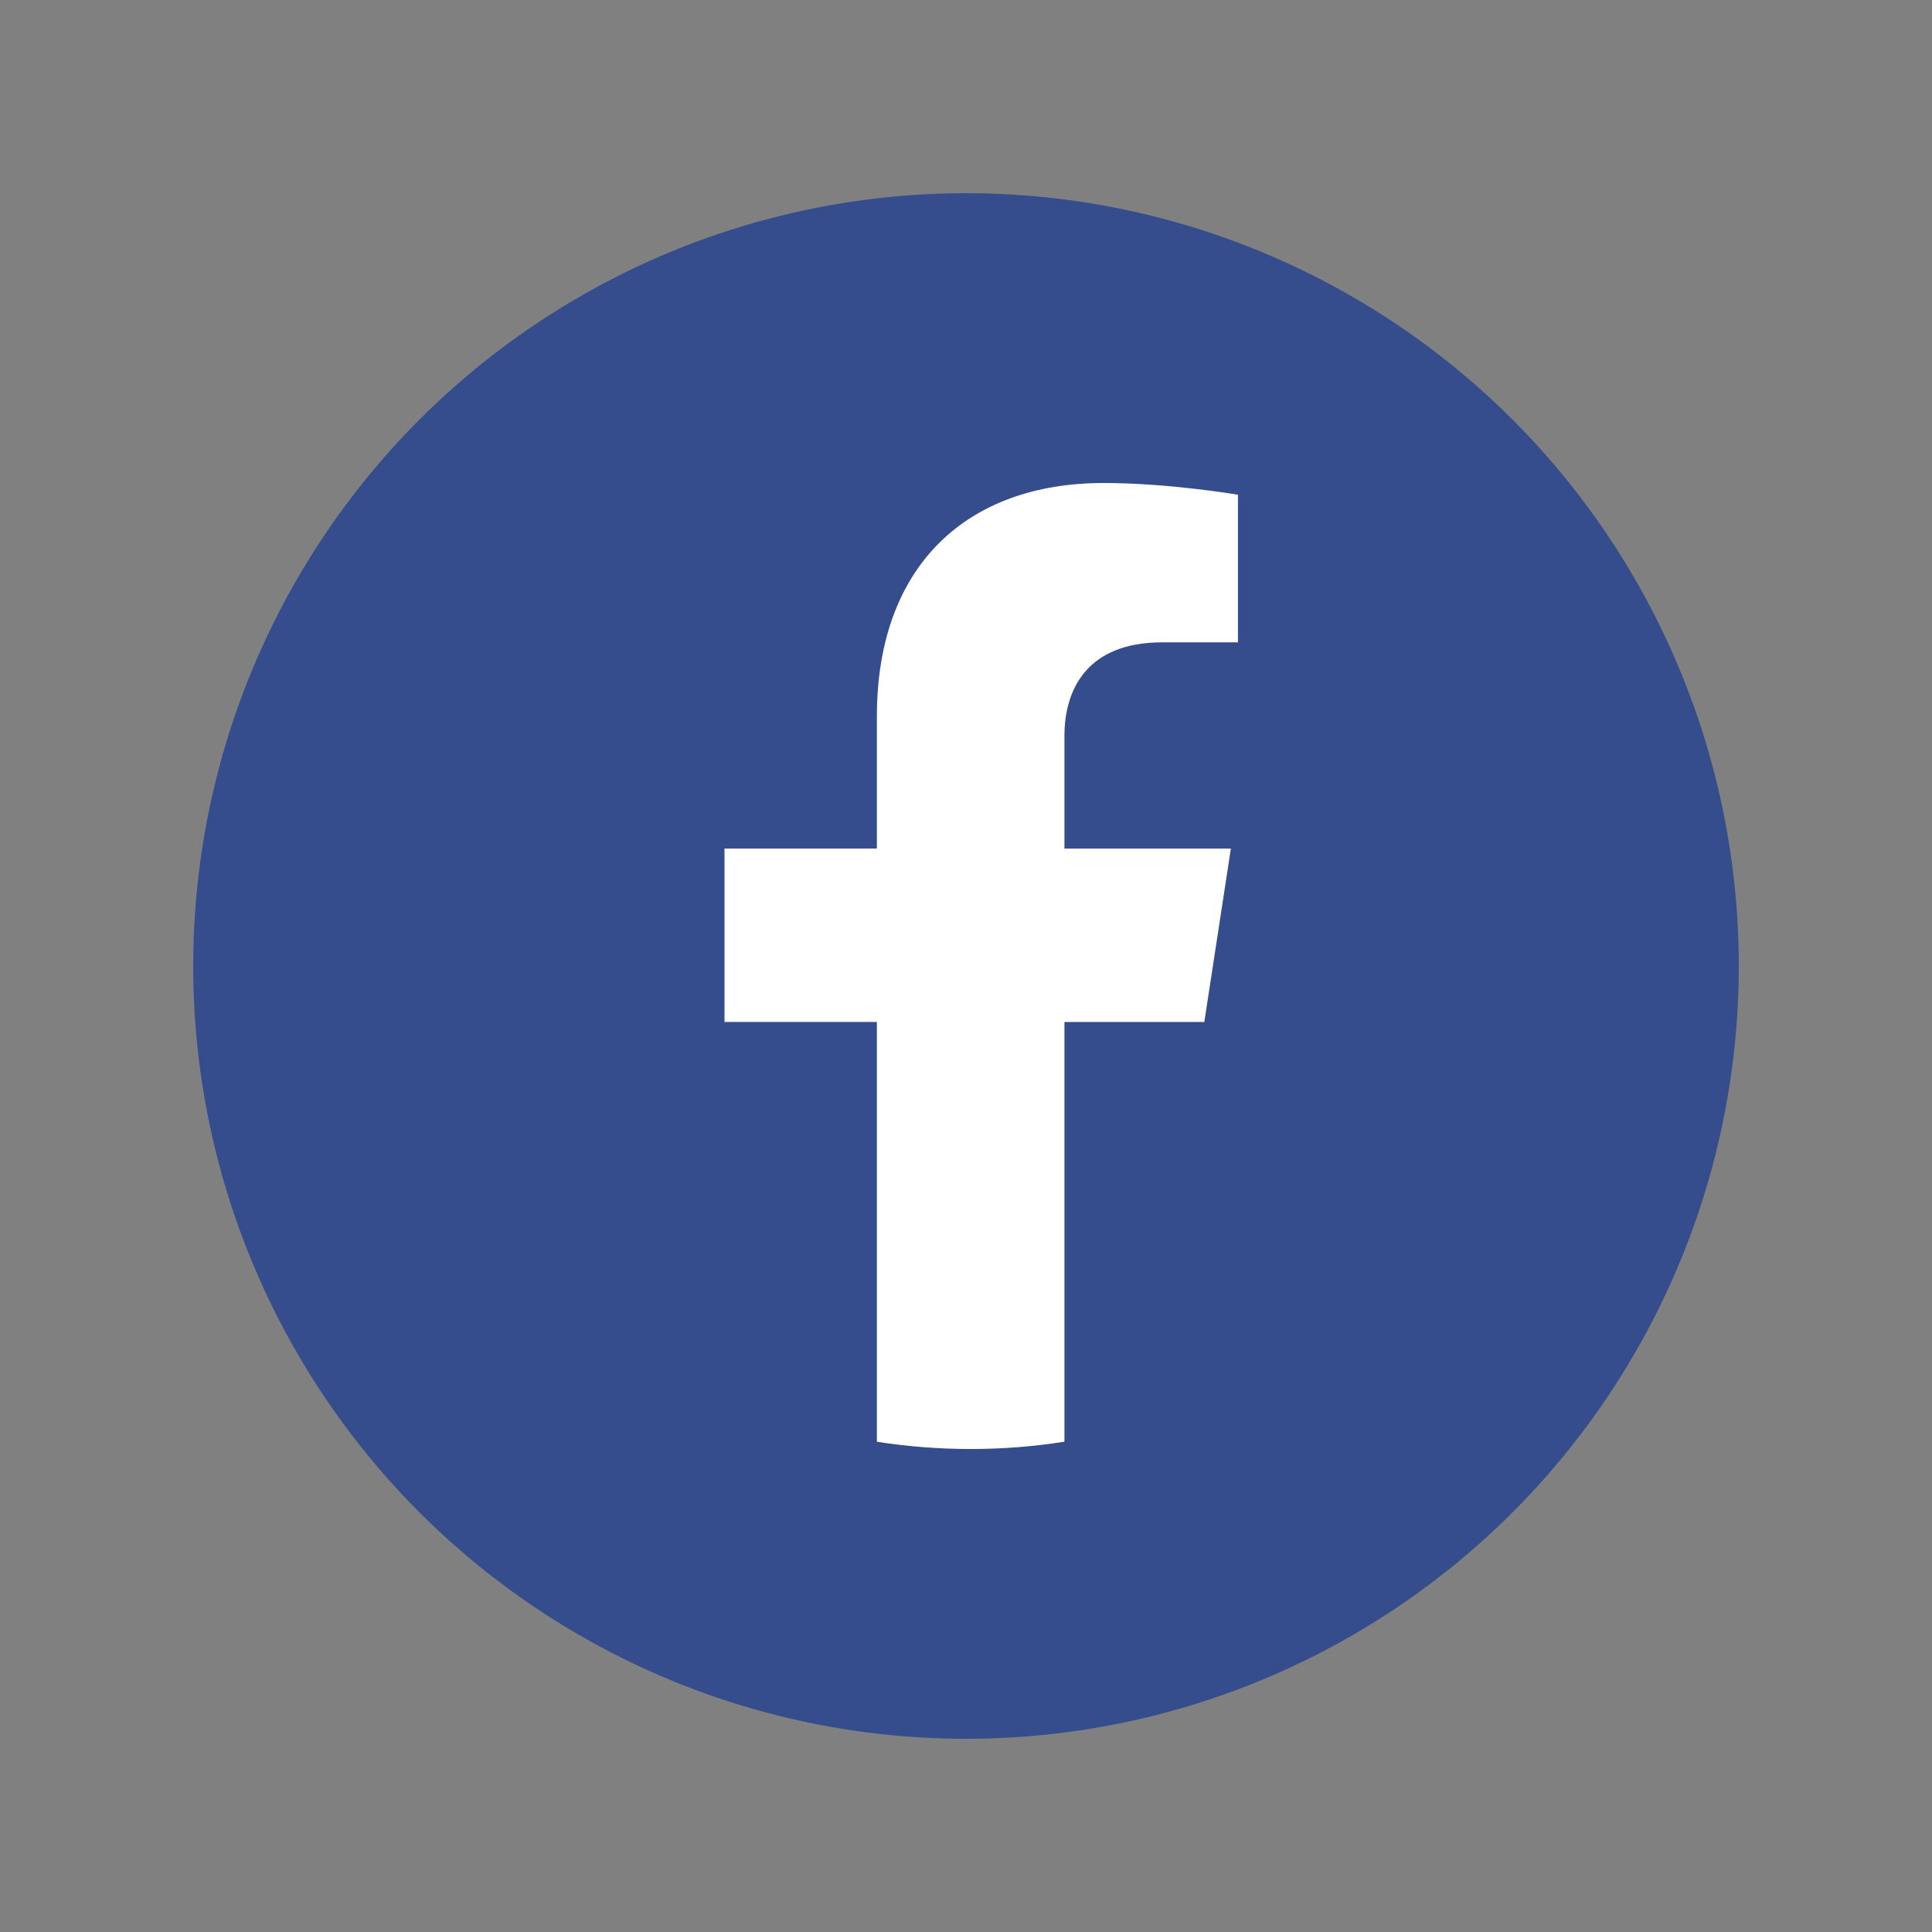 <svg xmlns="http://www.w3.org/2000/svg" width="40" height="40" viewBox="0 0 40 40">
    <rect x="0" y="0" width="40" height="40" fill="#808080" stroke="none"/>
    <g fill="none" transform="translate(4 4)">
        <circle cx="16" cy="16" r="16" fill="#354D8C"/>
        <path fill="#FFF" d="M18.848 6c1.36 0 2.782.243 2.782.243v3.056h-1.567c-1.543 0-2.025.958-2.025 1.94v2.33h3.446l-.55 3.59h-2.896v8.679l-.001.011c-.632.1-1.28.151-1.94.151-.66 0-1.309-.051-1.94-.15l-.002-.012v-8.68H11v-3.59h3.155v-2.736C14.155 7.72 16.01 6 18.848 6z"/>
    </g>
</svg>
